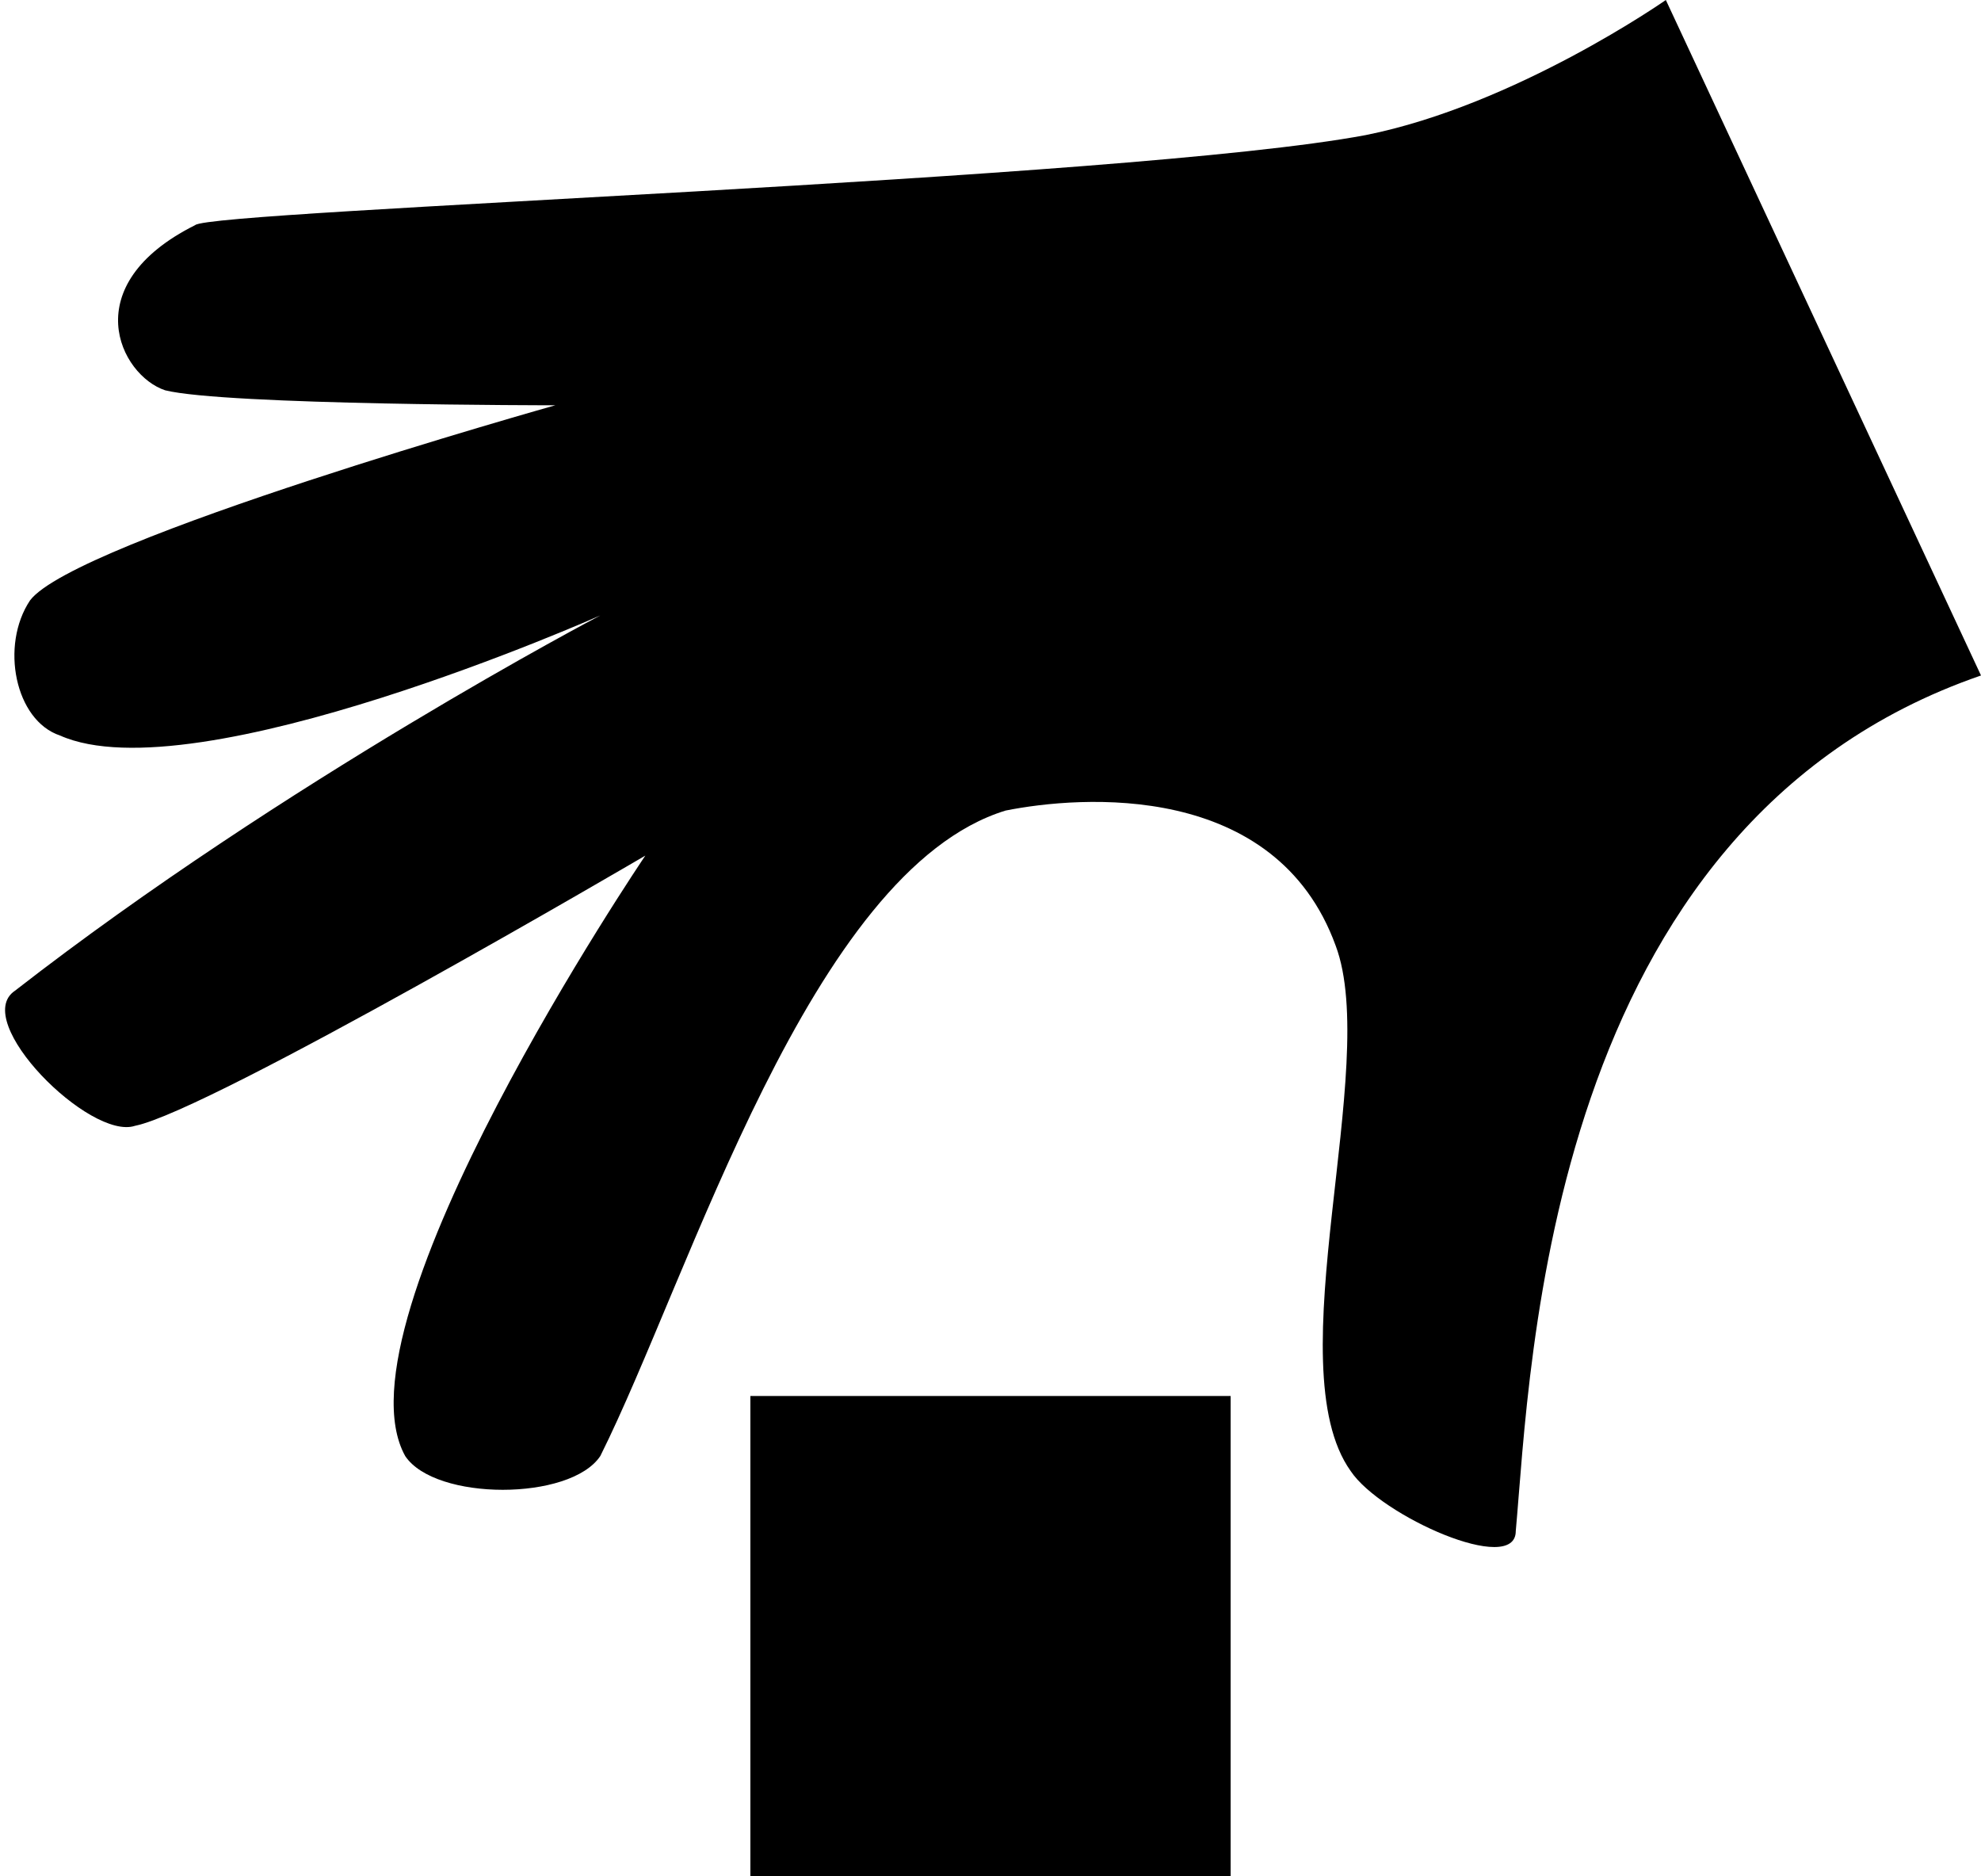 <?xml version="1.0" encoding="utf-8"?>
<!-- Generator: Adobe Illustrator 18.0.0, SVG Export Plug-In . SVG Version: 6.00 Build 0)  -->
<!DOCTYPE svg PUBLIC "-//W3C//DTD SVG 1.1//EN" "http://www.w3.org/Graphics/SVG/1.1/DTD/svg11.dtd">
<svg version="1.1" id="Capa_1" xmlns="http://www.w3.org/2000/svg" xmlns:xlink="http://www.w3.org/1999/xlink" x="0px" y="0px"
	 viewBox="0 0 13.2 12.5" enable-background="new 0 0 13.2 12.5" xml:space="preserve">
<path d="M11.1,0l2.1,4.5c-2.9,1-3,4.6-3.1,5.7c0,0.3-0.9-0.1-1.1-0.4C8.5,9.1,9.2,7.1,8.9,6.3C8.5,5.2,7.2,5.3,6.7,5.4
	C5.4,5.8,4.6,8.5,4,9.7C3.8,10,2.9,10,2.7,9.7c-0.5-0.9,1.6-4,1.6-4S1.4,7.4,0.9,7.5C0.6,7.6-0.2,6.8,0.1,6.6
	c1.8-1.4,3.9-2.5,3.9-2.5S1.3,5.3,0.4,4.9C0.1,4.8,0,4.3,0.2,4c0.3-0.4,3.5-1.3,3.5-1.3s-2.2,0-2.6-0.1C0.8,2.5,0.5,1.9,1.3,1.5
	c0.1-0.1,6.2-0.3,7.8-0.6C10.1,0.7,11.1,0,11.1,0z"/>
<rect x="5" y="9.3" width="3.2" height="3.2"/>
</svg>
